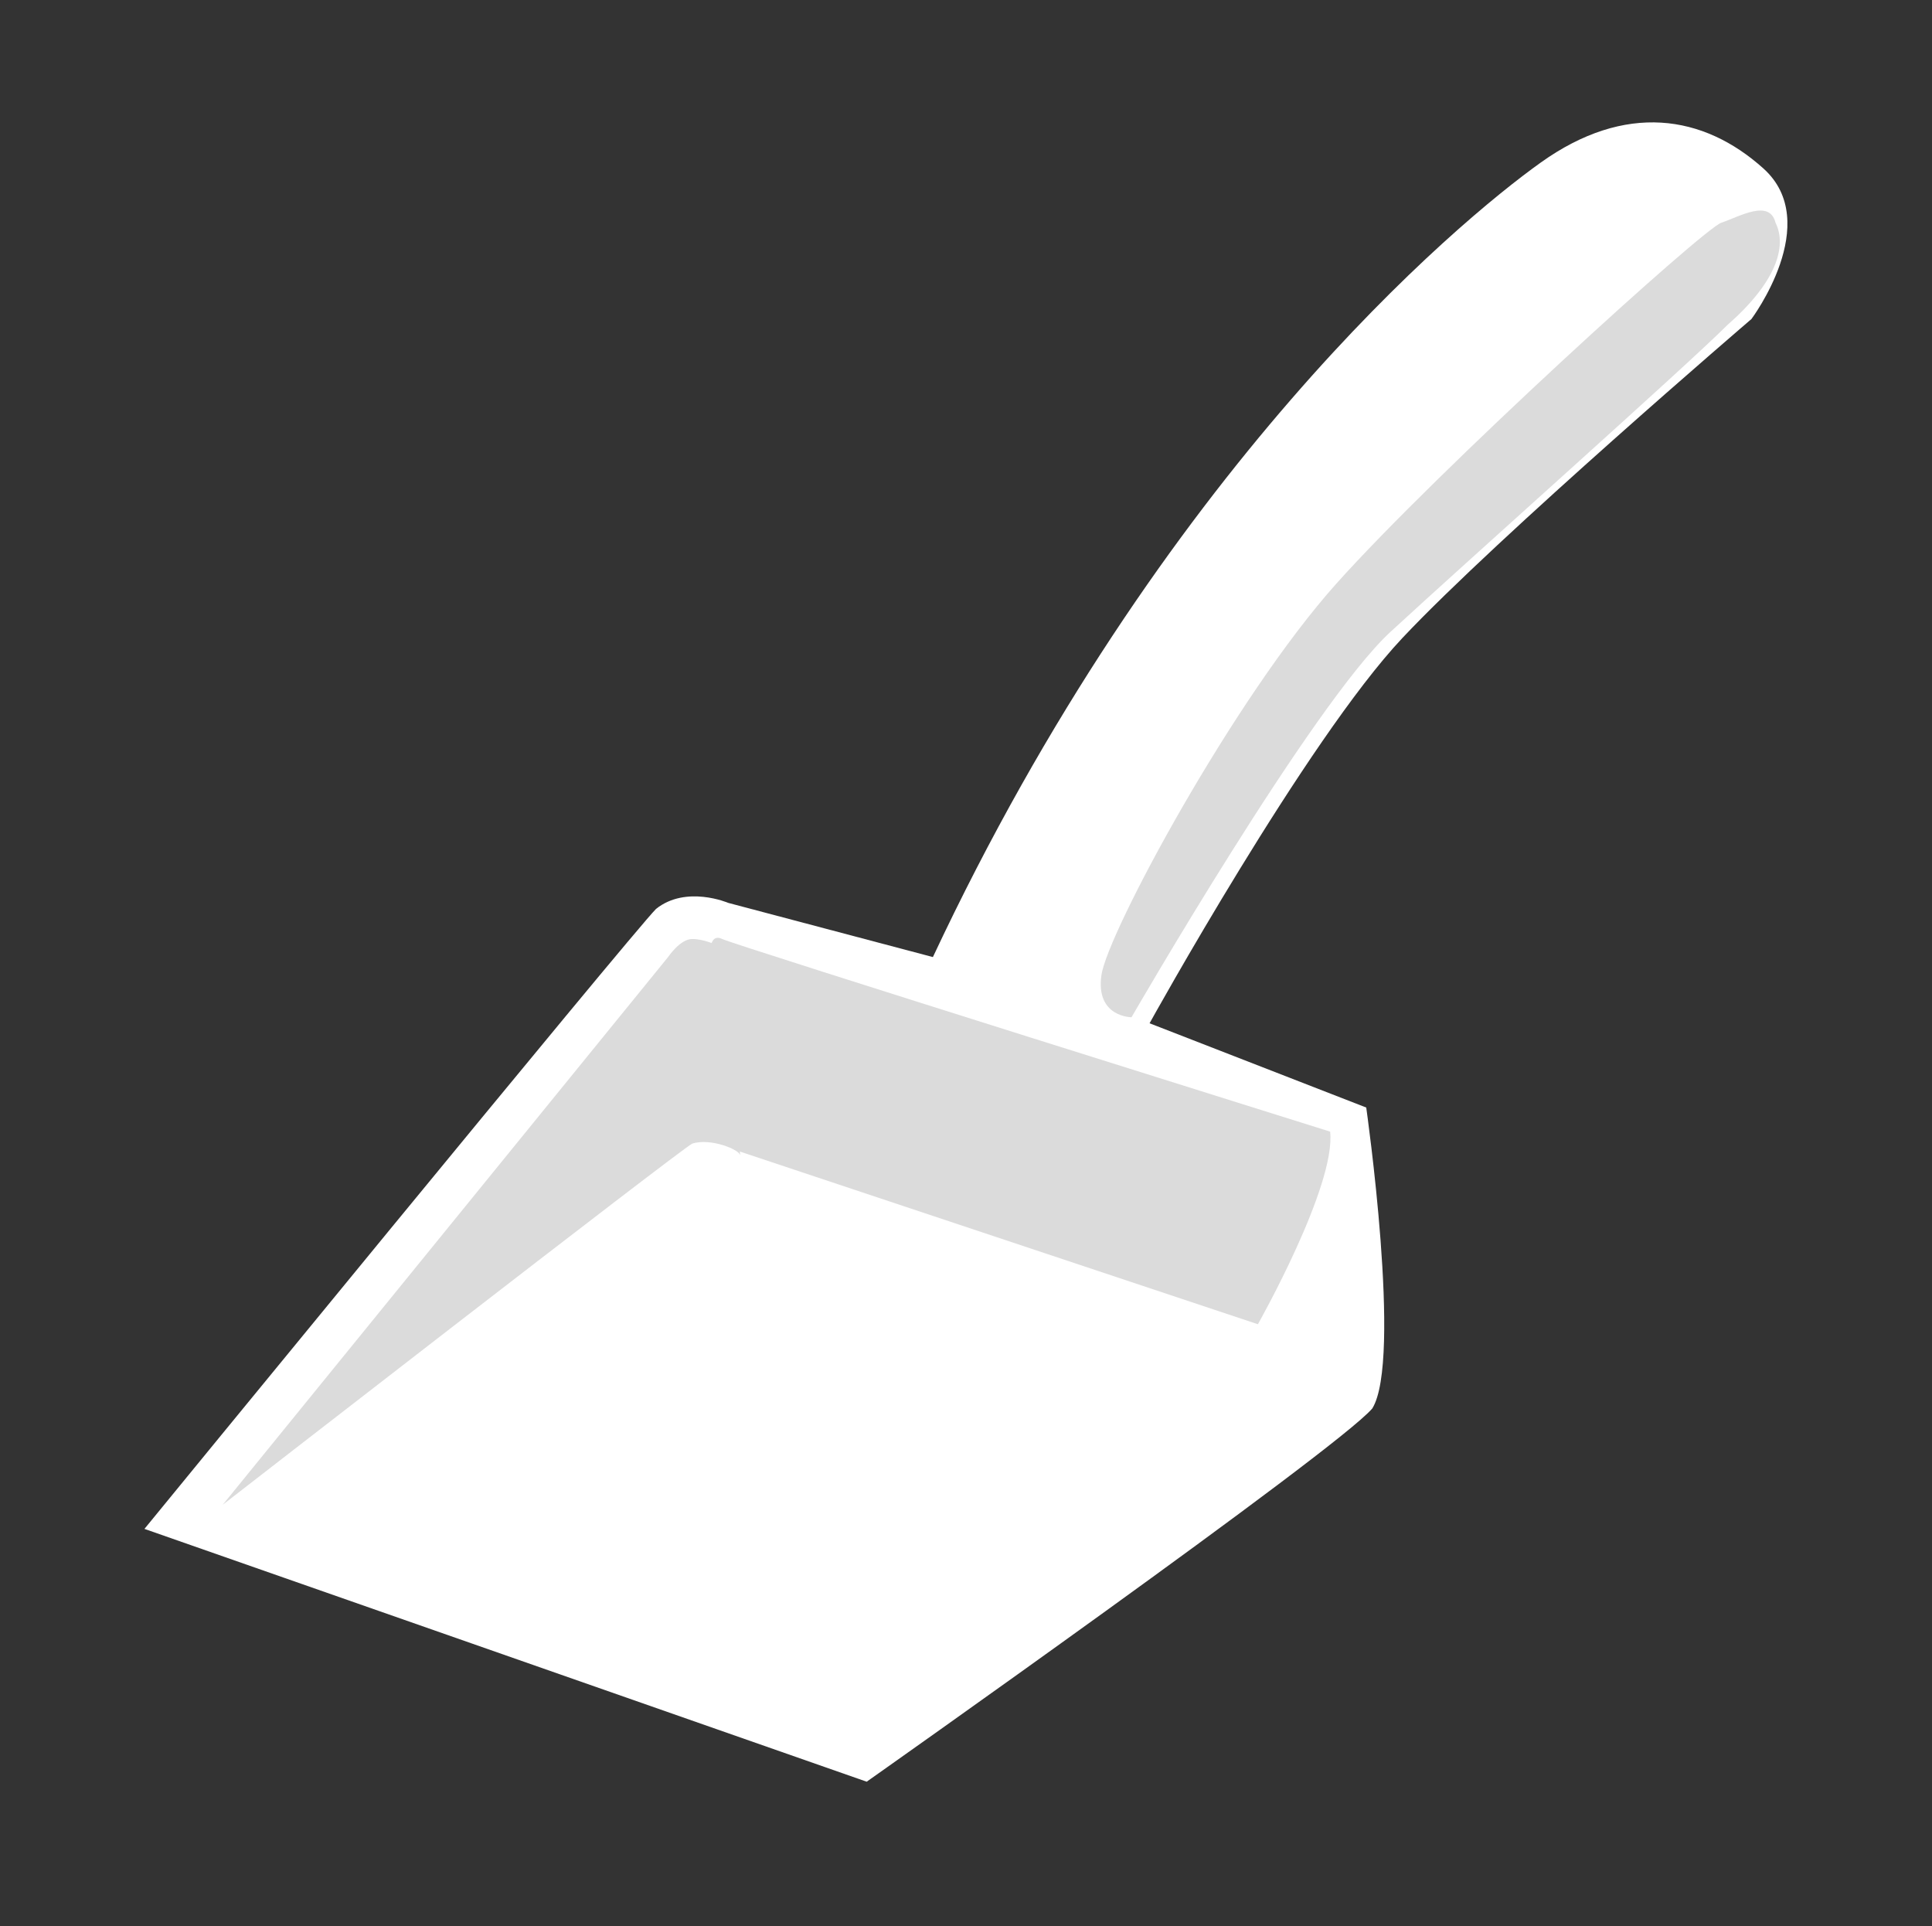 <?xml version="1.0" encoding="utf-8"?>
<!-- Generator: Adobe Illustrator 27.9.0, SVG Export Plug-In . SVG Version: 6.00 Build 0)  -->
<svg version="1.1" id="Symptoms" xmlns="http://www.w3.org/2000/svg" xmlns:xlink="http://www.w3.org/1999/xlink" x="0px" y="0px"
	 viewBox="0 0 32.1 32" style="enable-background:new 0 0 32.1 32;" xml:space="preserve">
<rect x="0" y="0" width="32.1" height="32" fill="#333333" stroke="none"/>
<style type="text/css">
	.st0{fill:#FFFFFF;}
	.st1{fill:#DBDBDB;}
</style>
<g id="ic_diarrhoea_animal">
	<path class="st0" d="M2.4,25.4l12,4.2c0,0,7.8-5.5,8.4-6.2c0.5-0.8-0.1-5-0.1-5L19.1,17c0,0,2.6-4.7,4.2-6.4s5.8-5.3,5.8-5.3
		s1.2-1.6,0.2-2.5S27,1.7,25.6,2.7c-1.4,1-6.3,5.1-10.1,13.2l-3.4-0.9c0,0-0.7-0.3-1.2,0.1C10.5,15.5,2.4,25.4,2.4,25.4z"/>
	<path class="st1" d="M11.8,15.8l0.4,3.3l8.7,2.9c0,0,1.3-2.3,1.2-3.2c0,0-9.9-3.1-10.1-3.2S11.8,15.8,11.8,15.8L11.8,15.8z"/>
	<path class="st1" d="M11.5,19C11.3,19.1,3.7,25,3.7,25l7.4-9.1c0,0,0.2-0.3,0.4-0.3c0.2,0,0.4,0.1,0.4,0.1l0.4,3.5
		C12.3,19.1,11.8,18.9,11.5,19L11.5,19z"/>
	<path class="st1" d="M29.5,3.7c-0.1-0.4-0.6-0.1-0.9,0c-0.3,0.1-4.7,4.1-6.4,6c-1.7,1.9-3.8,5.8-3.9,6.5c-0.1,0.7,0.5,0.7,0.5,0.7
		s3-5.2,4.3-6.4s4.9-4.4,5.6-5.1C29.5,4.7,29.7,4.1,29.5,3.7L29.5,3.7z"/>
</g>
</svg>
